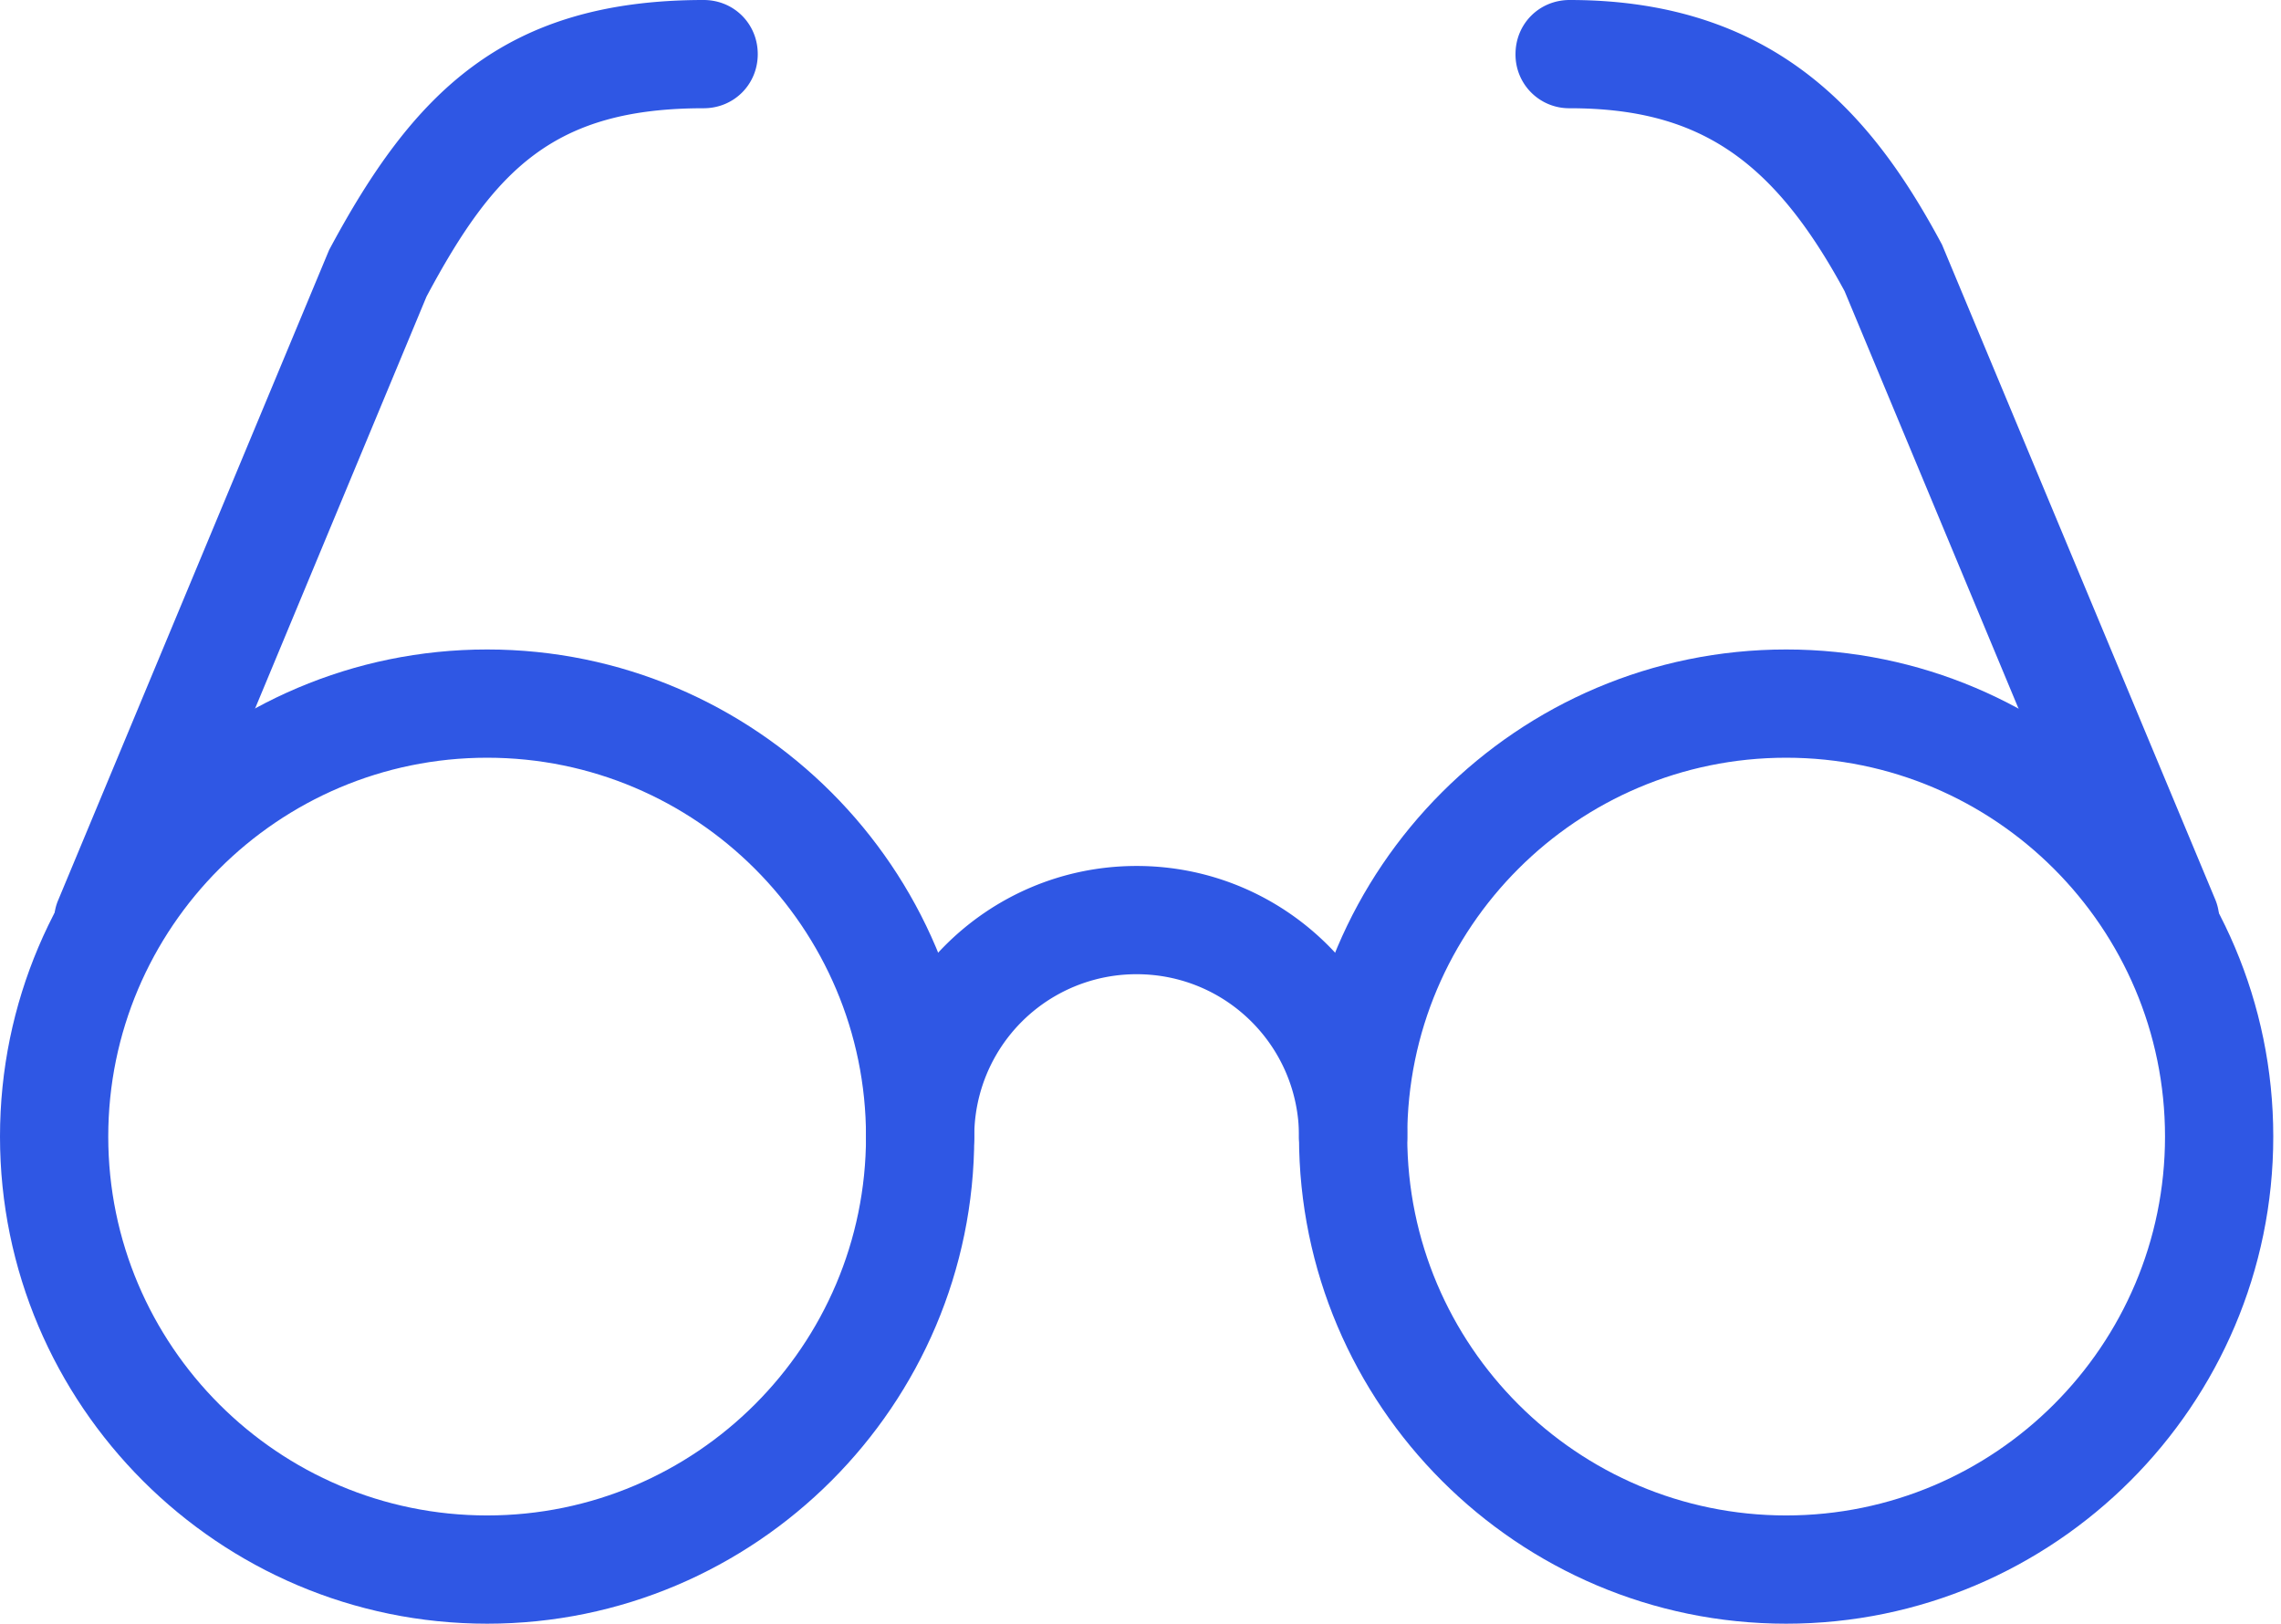 <svg fill="none" xmlns="http://www.w3.org/2000/svg" viewBox="0 0 118 84">
  <g clip-path="url(#JtJ7sBn2YW2fa)" fill="#2F57E4">
    <path d="M25.2 84C11.312 84 0 72.688 0 58.8s11.312-25.2 25.2-25.2 25.2 11.312 25.2 25.2S39.088 84 25.2 84zm0-44.8c-10.808 0-19.6 8.792-19.6 19.6 0 10.808 8.792 19.6 19.6 19.6 10.808 0 19.6-8.792 19.6-19.6 0-10.808-8.792-19.6-19.6-19.6zM92.4 84c-13.888 0-25.2-11.312-25.2-25.2s11.312-25.2 25.2-25.2 25.2 11.312 25.2 25.2S106.288 84 92.4 84zm0-44.8c-10.808 0-19.6 8.792-19.6 19.6 0 10.808 8.792 19.6 19.6 19.6 10.808 0 19.6-8.792 19.6-19.6 0-10.808-8.792-19.6-19.6-19.6z"/>
    <path d="M70 61.6a2.773 2.773 0 01-2.8-2.8c0-4.648-3.752-8.4-8.4-8.4a8.389 8.389 0 00-8.4 8.4c0 1.568-1.232 2.8-2.8 2.8a2.773 2.773 0 01-2.8-2.8c0-7.728 6.272-14 14-14s14 6.272 14 14c0 1.568-1.232 2.8-2.8 2.8zM5.6 50.4c-.336 0-.728-.056-1.064-.224-1.4-.616-2.128-2.24-1.512-3.64l14-33.6C21.336 4.872 26.04 0 36.4 0c1.568 0 2.8 1.232 2.8 2.8 0 1.568-1.232 2.8-2.8 2.8-7.728 0-10.808 3.136-14.336 9.744L8.176 48.72c-.448 1.064-1.512 1.736-2.576 1.736V50.4zm106.4 0c-1.12 0-2.128-.672-2.576-1.736l-14-33.6C91.728 8.232 87.864 5.6 81.2 5.6a2.773 2.773 0 01-2.8-2.8c0-1.568 1.232-2.8 2.8-2.8 10.976 0 15.904 6.384 19.264 12.656l14.112 33.824c.616 1.4-.056 3.08-1.512 3.64-.336.168-.728.224-1.064.224v.056z"/>
  </g>
  <defs>
    <clipPath id="JtJ7sBn2YW2fa">
      <path fill="#fff" d="M0 0h117.6v84H0z"/>
    </clipPath>
  </defs>
</svg>
